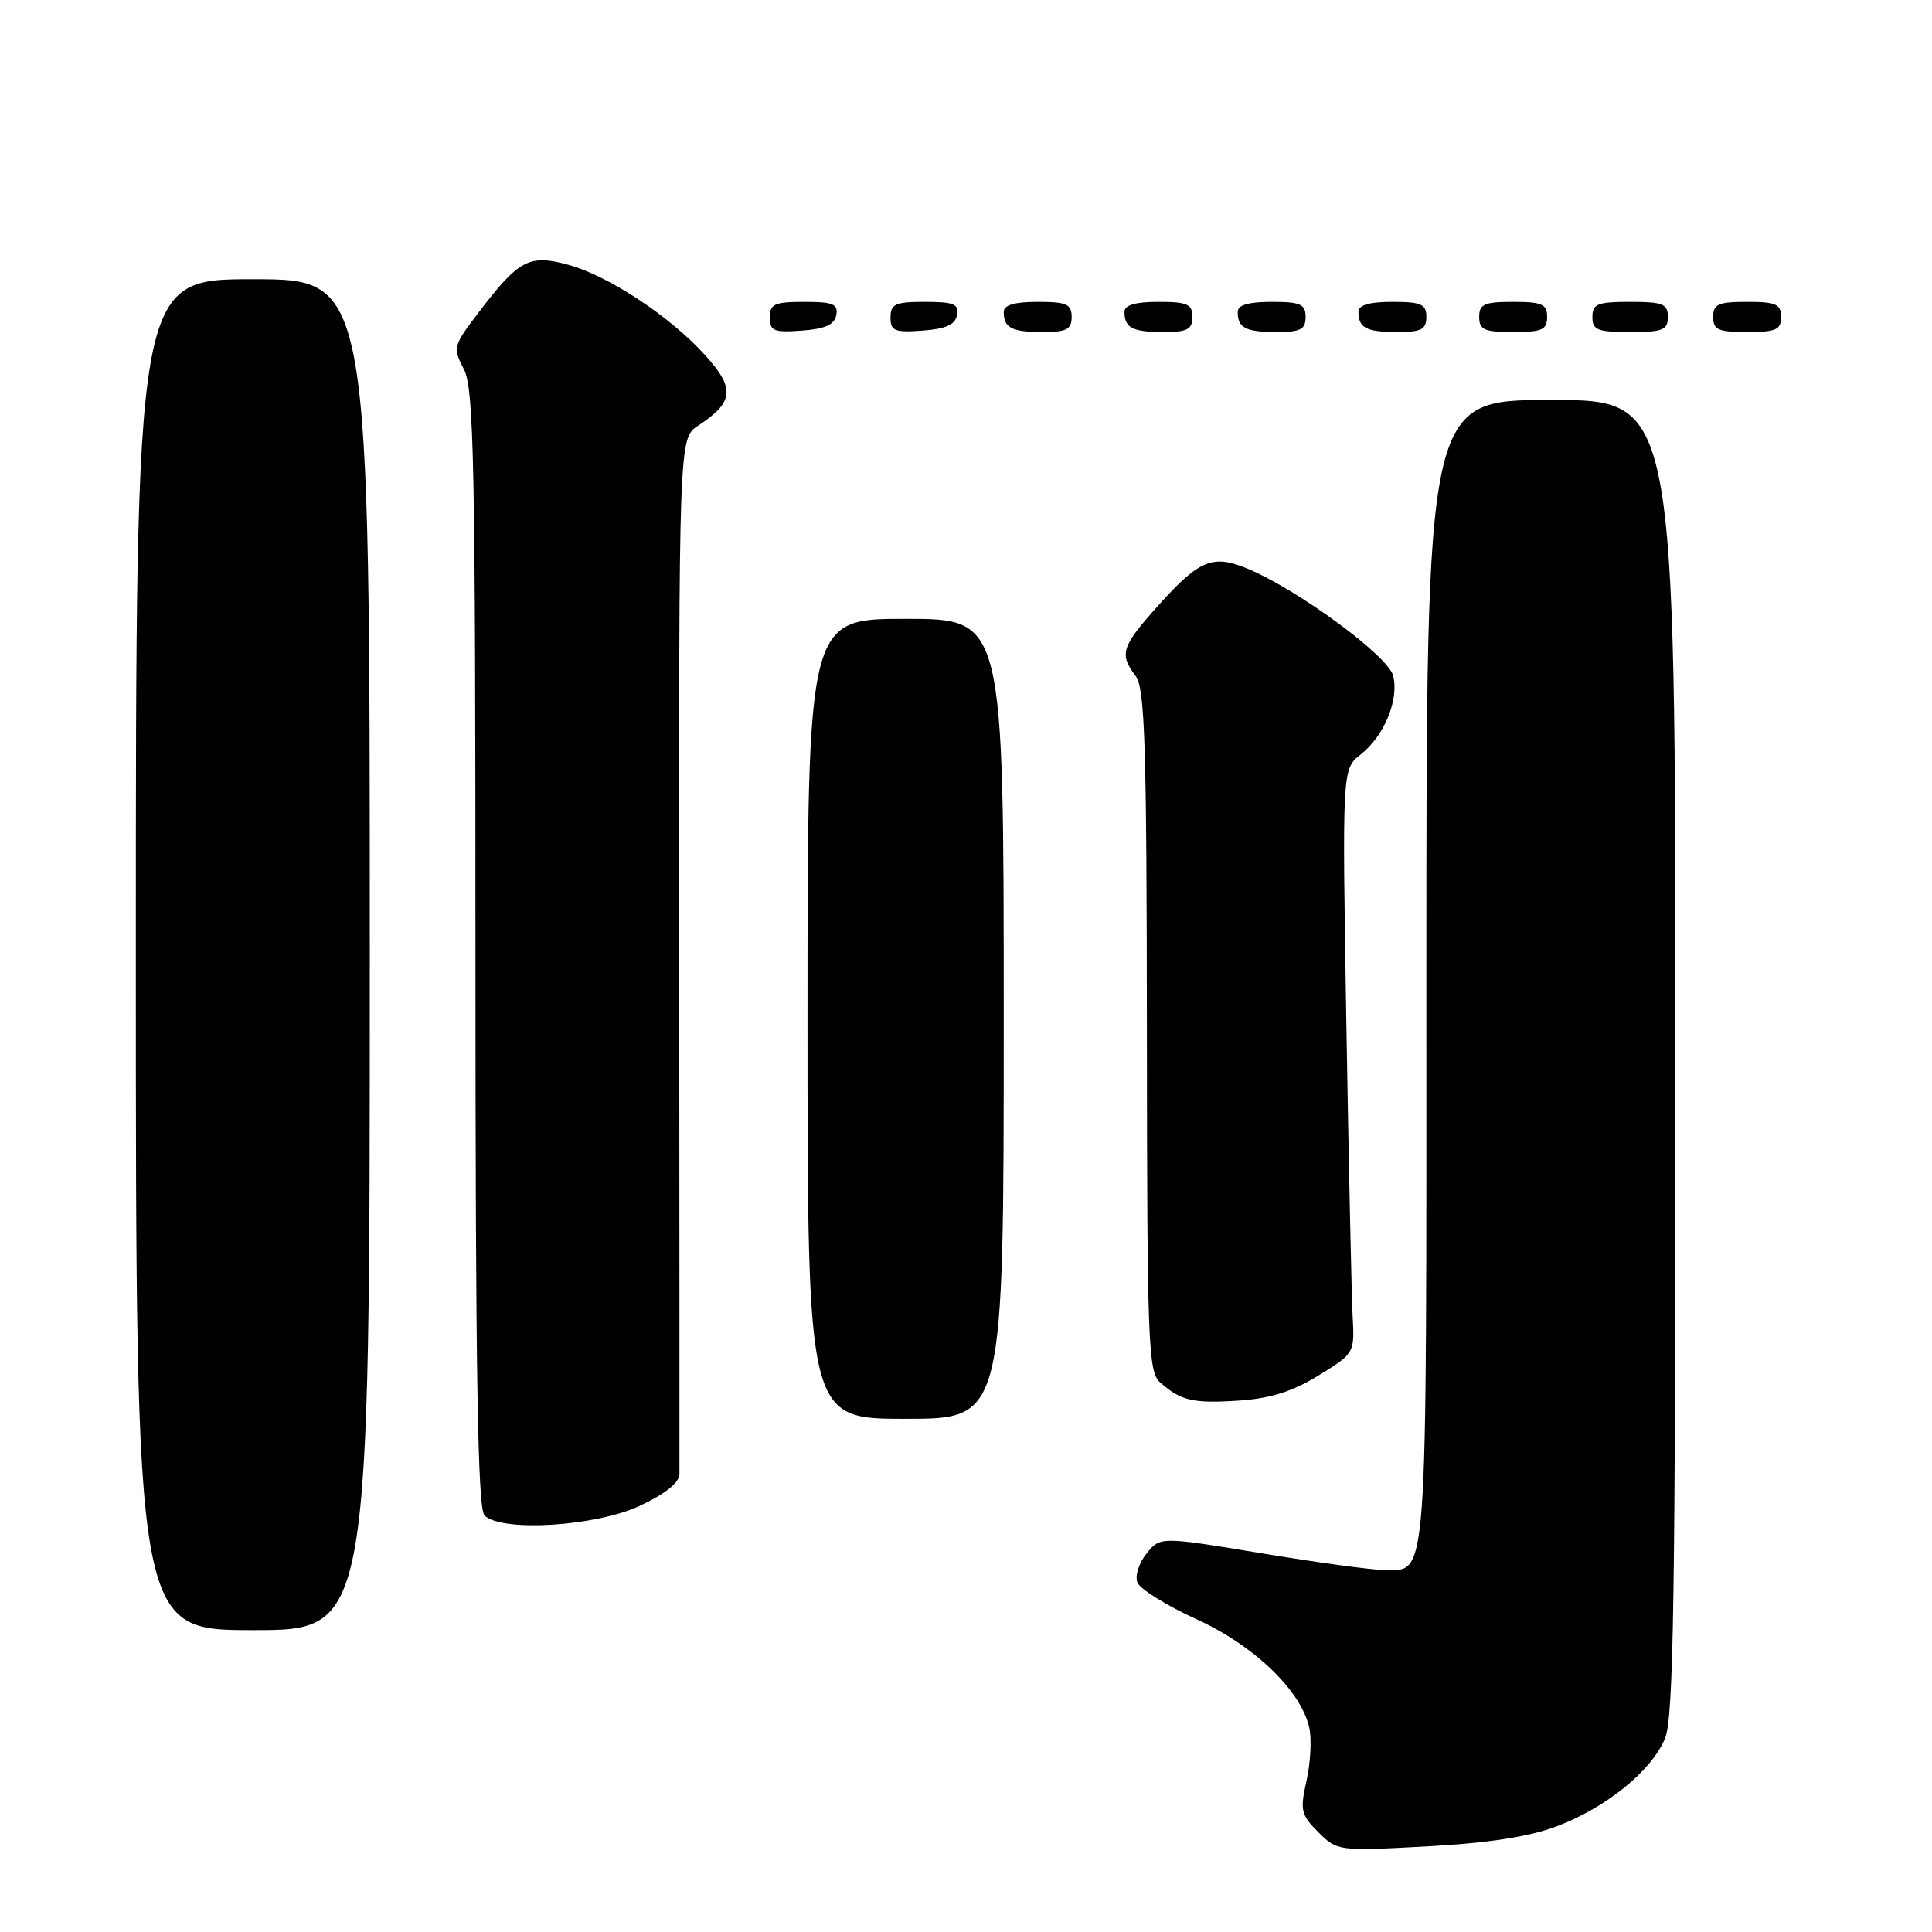 <?xml version="1.0" encoding="UTF-8" standalone="no"?>
<!DOCTYPE svg PUBLIC "-//W3C//DTD SVG 1.1//EN" "http://www.w3.org/Graphics/SVG/1.1/DTD/svg11.dtd" >
<svg xmlns="http://www.w3.org/2000/svg" xmlns:xlink="http://www.w3.org/1999/xlink" version="1.1" viewBox="0 0 256 256">
 <g >
 <path fill="currentColor"
d=" M 206.18 242.03 C 212.79 239.56 218.81 234.69 220.62 230.36 C 221.76 227.65 222.00 211.64 222.00 140.03 C 222.00 53.00 222.00 53.00 205.50 53.00 C 189.00 53.00 189.00 53.00 189.00 128.93 C 189.00 212.18 189.31 207.98 183.18 208.01 C 181.71 208.02 174.48 207.03 167.12 205.81 C 153.74 203.60 153.74 203.60 151.92 205.85 C 150.92 207.09 150.37 208.81 150.71 209.68 C 151.04 210.55 154.54 212.73 158.49 214.53 C 166.20 218.04 172.40 224.01 173.49 228.95 C 173.82 230.44 173.65 233.60 173.12 235.96 C 172.24 239.87 172.38 240.47 174.68 242.77 C 177.18 245.27 177.33 245.29 189.03 244.66 C 197.07 244.23 202.56 243.39 206.18 242.03 Z  M 49.00 126.50 C 49.00 37.00 49.00 37.00 33.50 37.00 C 18.00 37.00 18.00 37.00 18.00 126.50 C 18.00 216.00 18.00 216.00 33.50 216.00 C 49.00 216.00 49.00 216.00 49.00 126.50 Z  M 84.75 199.54 C 88.19 197.93 90.01 196.47 90.03 195.30 C 90.04 194.31 90.03 163.03 90.00 125.79 C 89.95 58.08 89.95 58.08 92.51 56.40 C 97.25 53.29 97.44 51.49 93.45 47.08 C 88.78 41.91 80.58 36.50 75.21 35.06 C 70.12 33.69 68.75 34.42 63.49 41.31 C 60.04 45.83 59.98 46.06 61.47 48.93 C 62.80 51.52 63.00 61.34 63.00 125.75 C 63.00 181.86 63.29 199.89 64.20 200.80 C 66.43 203.03 78.88 202.27 84.75 199.54 Z  M 133.00 135.00 C 133.00 82.00 133.00 82.00 120.00 82.00 C 107.00 82.00 107.00 82.00 107.00 135.00 C 107.00 188.00 107.00 188.00 120.00 188.00 C 133.00 188.00 133.00 188.00 133.00 135.00 Z  M 174.73 182.25 C 179.47 179.33 179.50 179.28 179.23 174.41 C 179.09 171.71 178.71 154.29 178.40 135.71 C 177.84 101.92 177.84 101.92 180.28 99.99 C 183.42 97.52 185.40 92.73 184.60 89.54 C 183.94 86.92 172.05 78.17 165.35 75.37 C 160.72 73.44 158.95 74.15 153.54 80.16 C 148.59 85.67 148.27 86.65 150.47 89.56 C 151.71 91.20 151.94 98.53 151.97 136.60 C 152.00 178.27 152.13 181.81 153.75 183.21 C 156.52 185.63 158.12 185.99 164.23 185.58 C 168.35 185.30 171.30 184.37 174.73 182.25 Z  M 110.81 41.75 C 111.09 40.29 110.39 40.00 106.57 40.00 C 102.62 40.00 102.00 40.28 102.00 42.06 C 102.00 43.86 102.53 44.08 106.24 43.81 C 109.34 43.58 110.57 43.03 110.81 41.75 Z  M 126.81 41.75 C 127.09 40.29 126.39 40.00 122.57 40.00 C 118.62 40.00 118.00 40.28 118.00 42.06 C 118.00 43.86 118.53 44.08 122.24 43.81 C 125.34 43.58 126.57 43.03 126.81 41.75 Z  M 142.00 42.00 C 142.00 40.30 141.33 40.00 137.50 40.00 C 134.42 40.00 133.00 40.42 133.00 41.33 C 133.00 43.45 134.07 44.00 138.17 44.00 C 141.33 44.00 142.00 43.65 142.00 42.00 Z  M 158.00 42.00 C 158.00 40.30 157.33 40.00 153.50 40.00 C 150.42 40.00 149.00 40.42 149.00 41.33 C 149.00 43.45 150.07 44.00 154.17 44.00 C 157.33 44.00 158.00 43.65 158.00 42.00 Z  M 173.00 42.00 C 173.00 40.30 172.33 40.00 168.50 40.00 C 165.42 40.00 164.00 40.42 164.00 41.33 C 164.00 43.45 165.07 44.00 169.17 44.00 C 172.33 44.00 173.00 43.65 173.00 42.00 Z  M 189.00 42.00 C 189.00 40.30 188.33 40.00 184.50 40.00 C 181.42 40.00 180.00 40.42 180.00 41.33 C 180.00 43.45 181.07 44.00 185.17 44.00 C 188.33 44.00 189.00 43.65 189.00 42.00 Z  M 205.00 42.00 C 205.00 40.30 204.33 40.00 200.50 40.00 C 196.67 40.00 196.00 40.30 196.00 42.00 C 196.00 43.70 196.67 44.00 200.50 44.00 C 204.33 44.00 205.00 43.70 205.00 42.00 Z  M 221.00 42.00 C 221.00 40.27 220.33 40.00 216.00 40.00 C 211.67 40.00 211.00 40.27 211.00 42.00 C 211.00 43.73 211.67 44.00 216.00 44.00 C 220.33 44.00 221.00 43.73 221.00 42.00 Z  M 236.00 42.00 C 236.00 40.30 235.33 40.00 231.50 40.00 C 227.67 40.00 227.00 40.30 227.00 42.00 C 227.00 43.70 227.67 44.00 231.50 44.00 C 235.33 44.00 236.00 43.70 236.00 42.00 Z "/>
</g>
</svg>